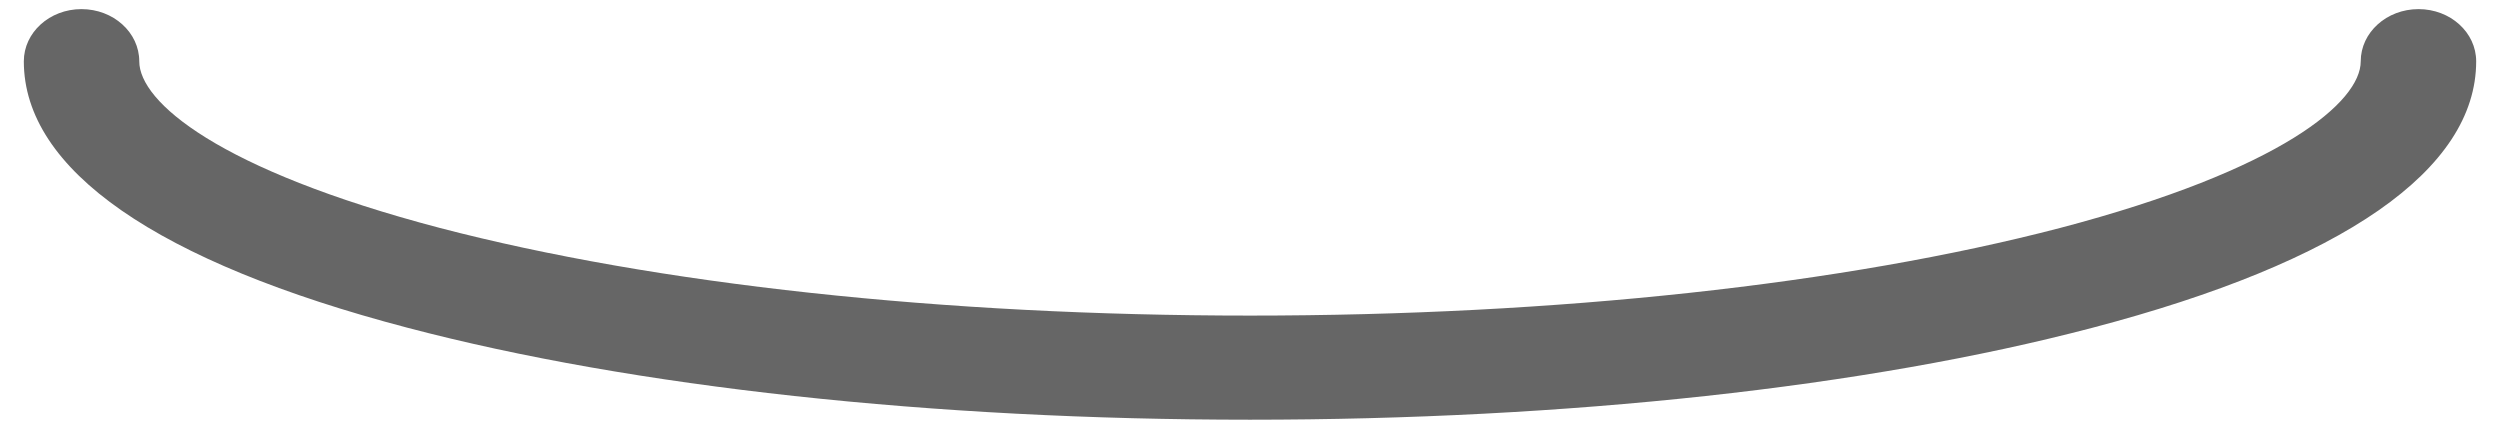 ﻿<?xml version="1.0" encoding="utf-8"?>
<svg version="1.1" xmlns:xlink="http://www.w3.org/1999/xlink" width="17px" height="3px" xmlns="http://www.w3.org/2000/svg">
  <g transform="matrix(1 0 0 1 -17 -25 )">
    <path d="M 14.228 2.229  C 12.692 2.633  10.657 2.854  8.5 2.854  C 6.343 2.854  4.308 2.633  2.772 2.229  C 1.065 1.781  0.162 1.154  0.162 0.417  C 0.162 0.221  0.337 0.062  0.554 0.062  C 0.771 0.062  0.947 0.221  0.947 0.417  C 0.947 0.692  1.483 1.154  2.991 1.55  C 4.458 1.933  6.414 2.146  8.5 2.146  C 10.586 2.146  12.542 1.933  14.009 1.55  C 15.517 1.154  16.053 0.692  16.053 0.417  C 16.053 0.221  16.229 0.062  16.446 0.062  C 16.663 0.062  16.838 0.221  16.838 0.417  C 16.838 1.154  15.935 1.781  14.228 2.229  Z " fill-rule="nonzero" fill="#666666" stroke="none" transform="matrix(1 0 0 1 17 25 )" />
  </g>
</svg>